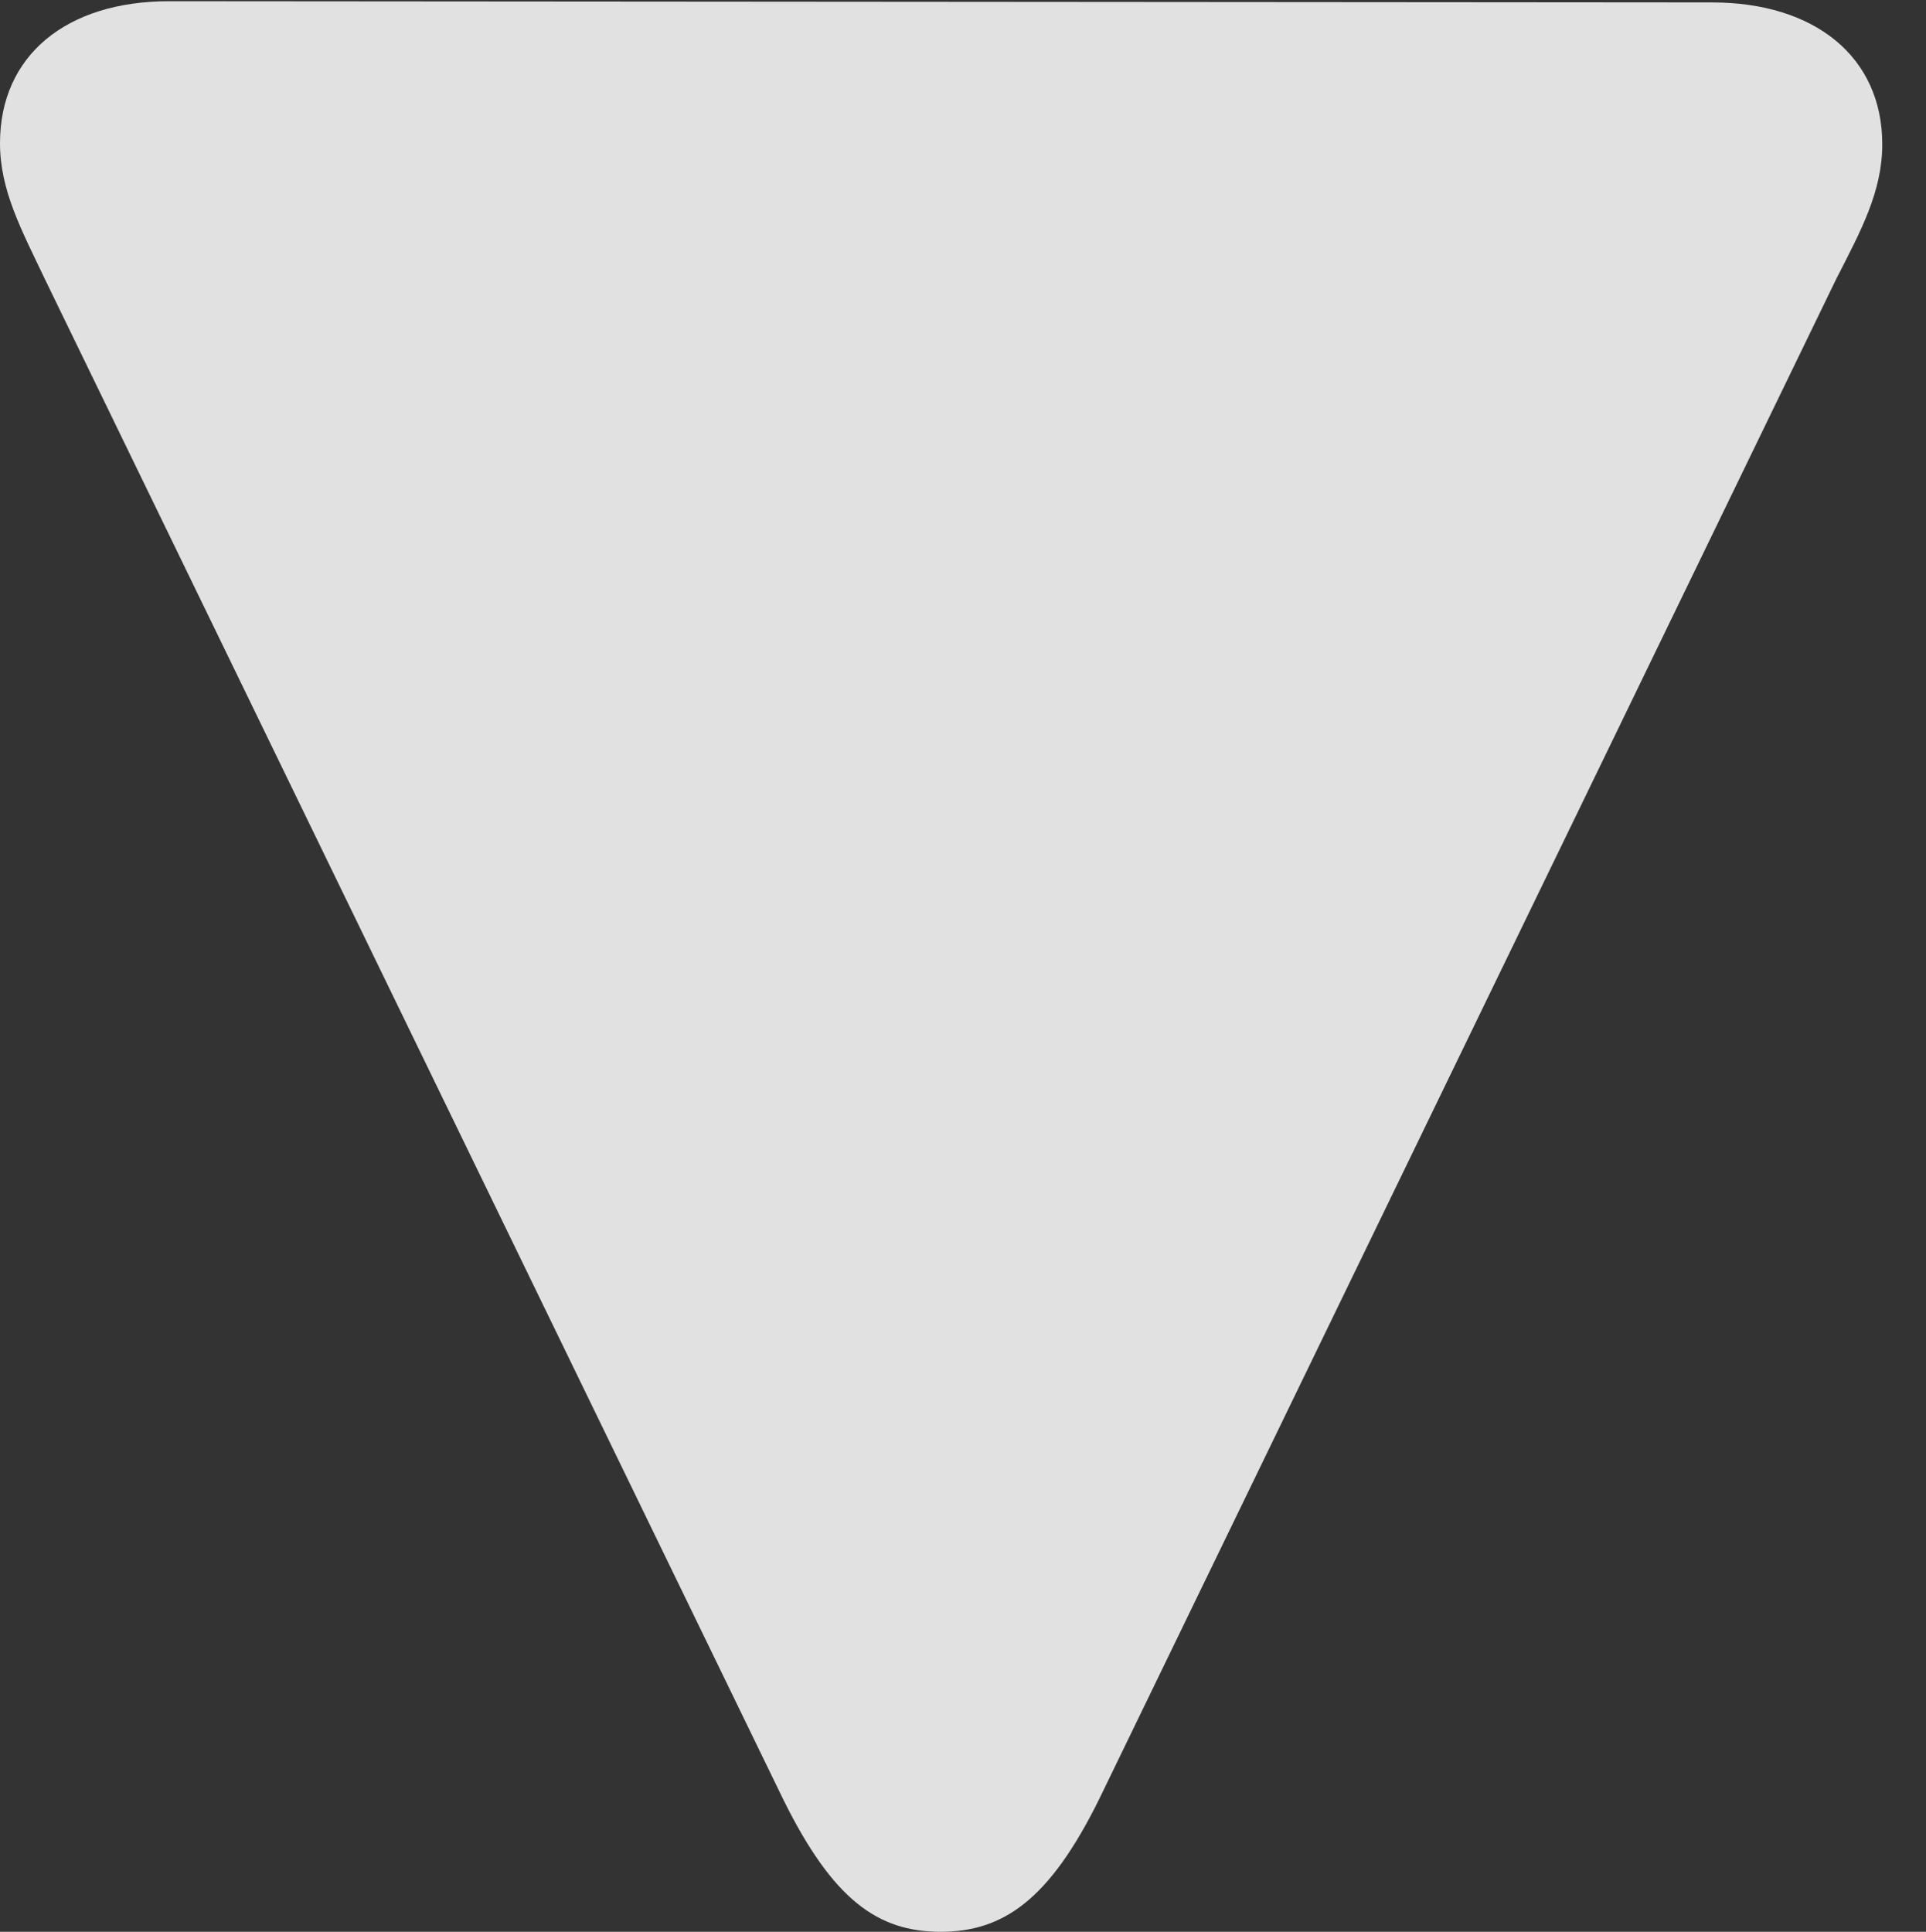 <?xml version="1.0" encoding="UTF-8"?>
<!--Generator: Apple Native CoreSVG 326-->
<!DOCTYPE svg
PUBLIC "-//W3C//DTD SVG 1.1//EN"
       "http://www.w3.org/Graphics/SVG/1.1/DTD/svg11.dtd">
<svg version="1.1" xmlns="http://www.w3.org/2000/svg" xmlns:xlink="http://www.w3.org/1999/xlink" viewBox="0 0 15.898 15.947">
 <rect x="0" y="0" width="15.898" height="15.947" fill="#333333" stroke="none"/>
 <g>
  <rect height="15.947" opacity="0" width="15.898" x="0" y="0"/>
  <path d="M15.537 1.191C15.537 0.469 14.98 0.02 14.131 0.02L1.396 0.01C0.547 0.01 0 0.459 0 1.182C0 1.572 0.176 1.895 0.371 2.305L6.465 14.854C6.875 15.684 7.246 15.947 7.764 15.947C8.281 15.947 8.662 15.684 9.072 14.854L15.156 2.305C15.361 1.904 15.537 1.582 15.537 1.191Z" fill="white" fill-opacity="0.85"/>
 </g>
</svg>
